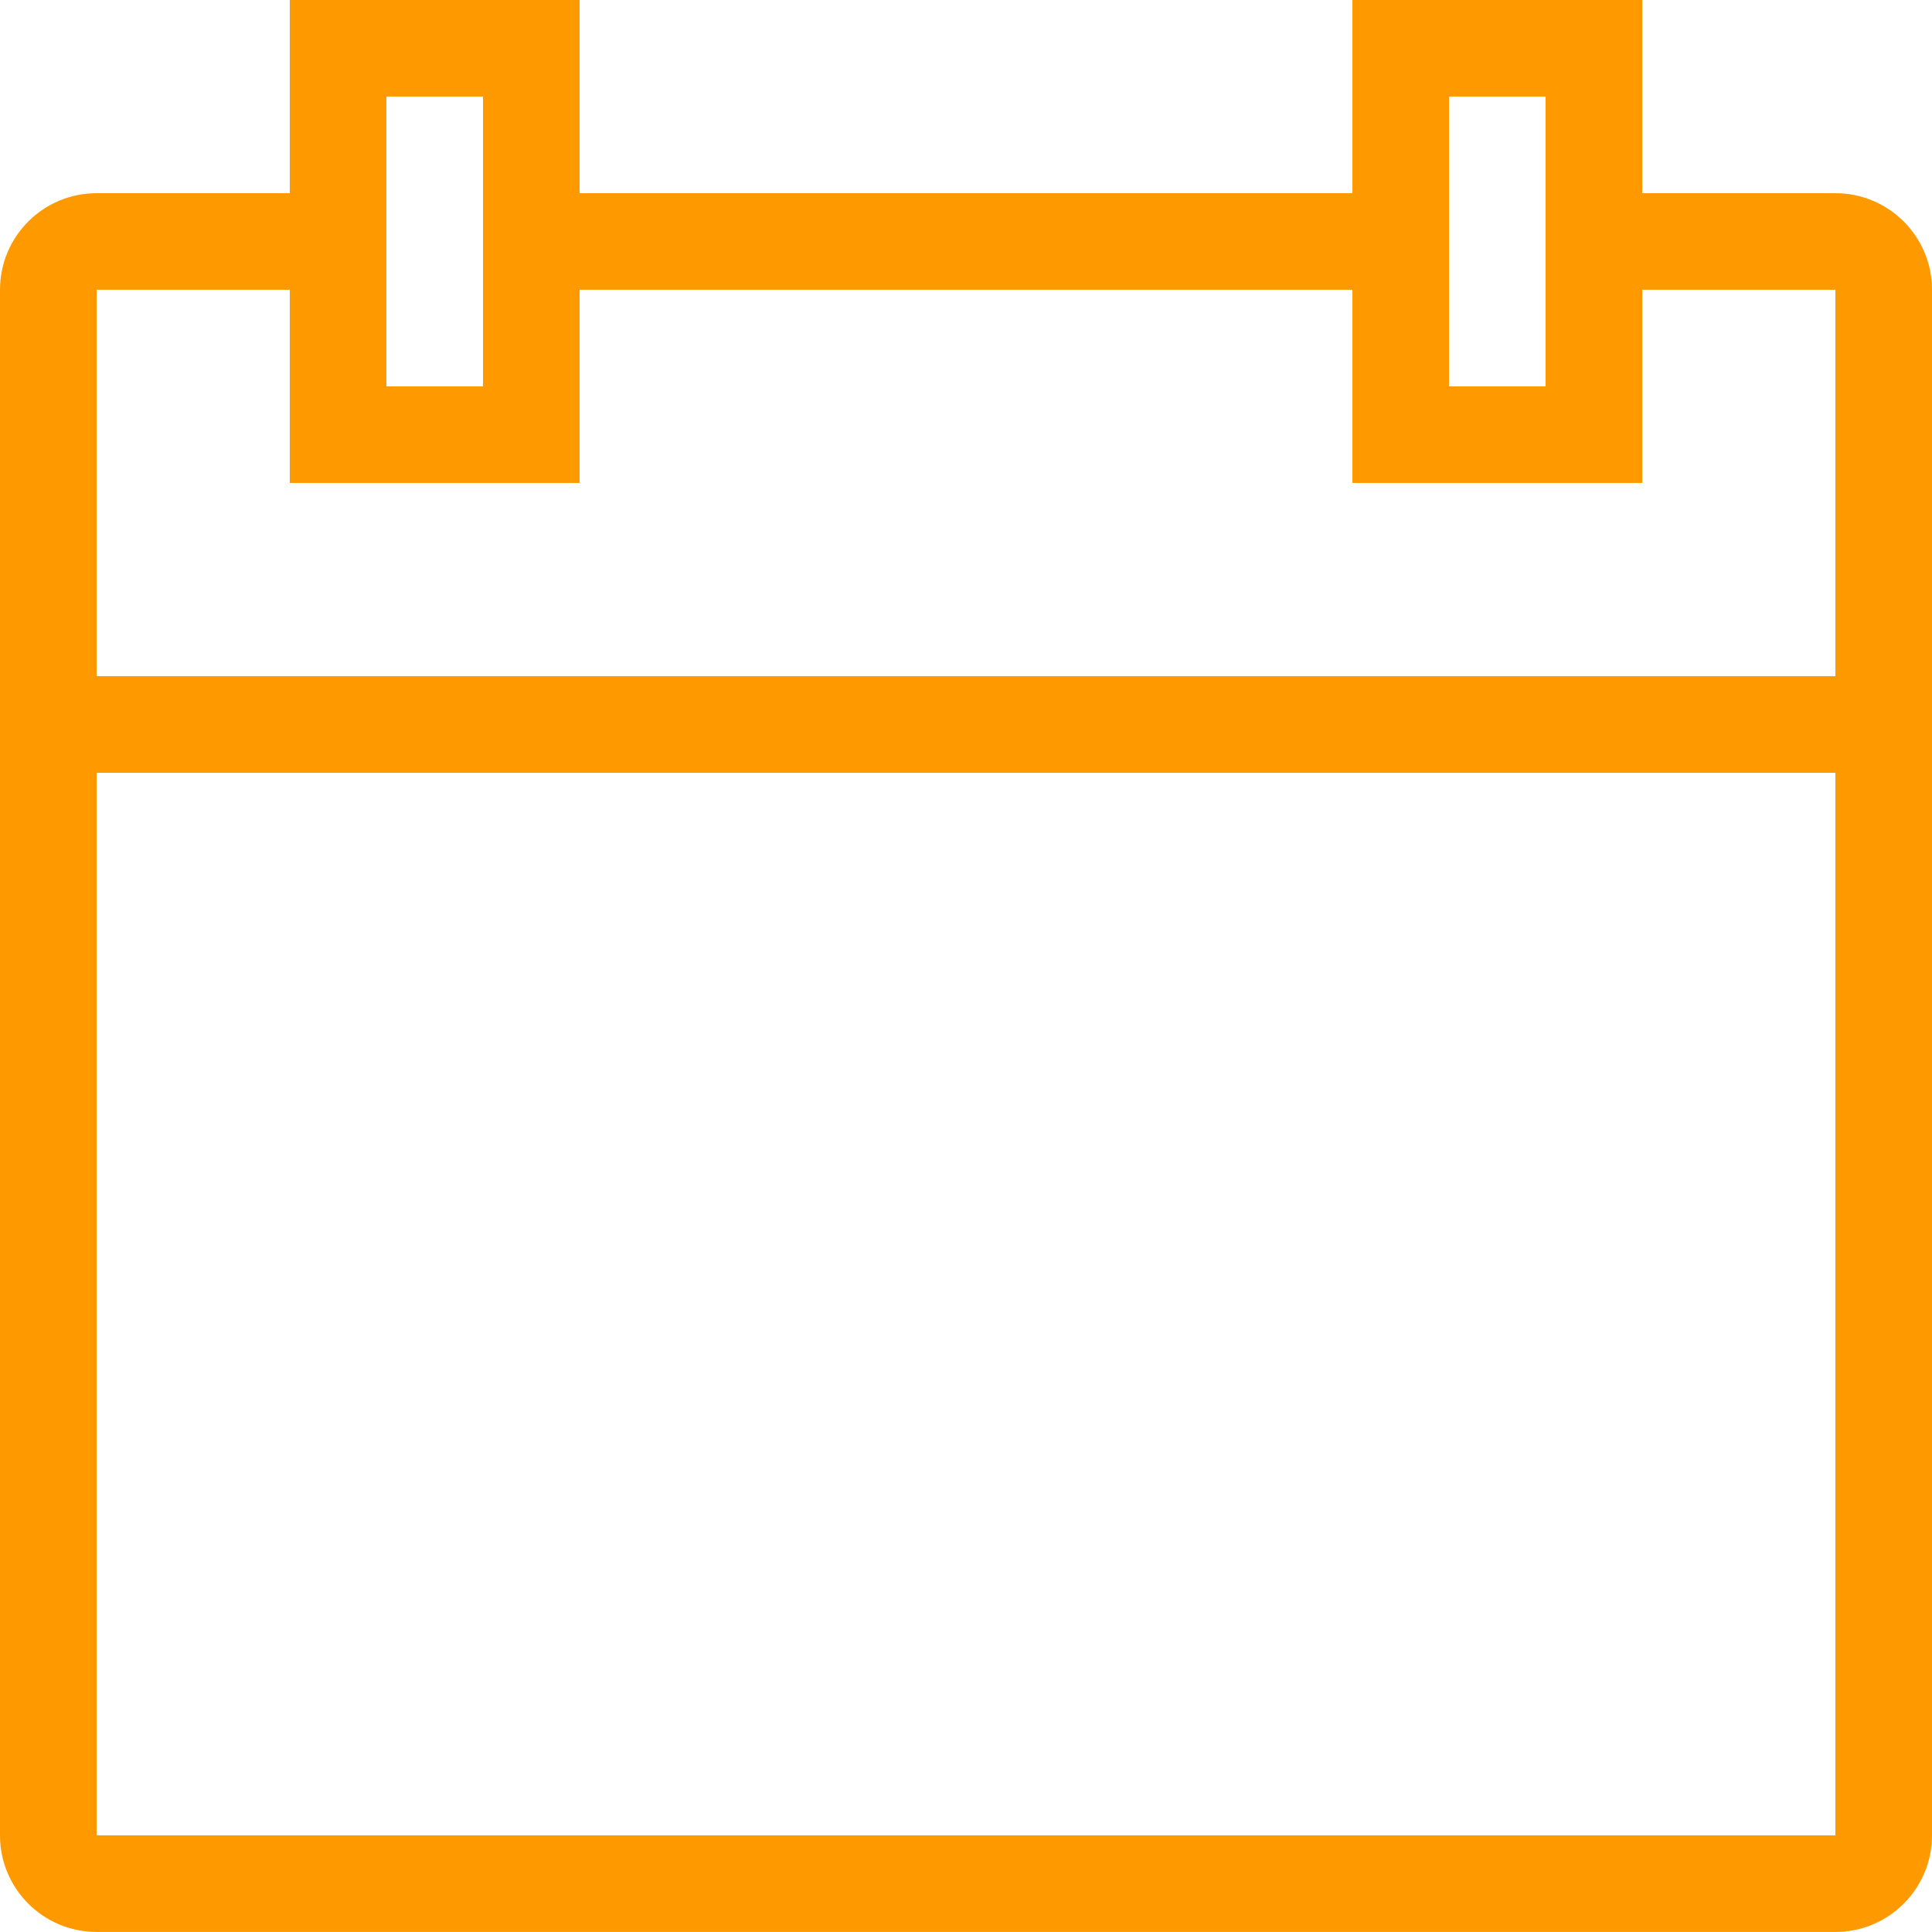<svg xmlns="http://www.w3.org/2000/svg" xmlns:xlink="http://www.w3.org/1999/xlink" preserveAspectRatio="xMidYMid" width="40" height="40" viewBox="0 0 40 40">
  <defs>
    <style>
      .calendar-i {
        fill: #f90;
        fill-rule: evenodd;
      }
    </style>
  </defs>
  <path d="M38.000,39.999 L2.000,39.999 C0.895,39.999 -0.000,39.104 -0.000,37.999 L-0.000,5.999 C-0.000,4.895 0.895,4.000 2.000,4.000 L6.000,4.000 L6.000,-0.001 L12.000,-0.001 L12.000,4.000 L28.000,4.000 L28.000,-0.001 L34.000,-0.001 L34.000,4.000 L38.000,4.000 C39.104,4.000 40.000,4.895 40.000,5.999 L40.000,37.999 C40.000,39.104 39.104,39.999 38.000,39.999 ZM10.000,1.999 L8.000,1.999 L8.000,7.999 L10.000,7.999 L10.000,1.999 ZM32.000,1.999 L30.000,1.999 L30.000,7.999 L32.000,7.999 L32.000,1.999 ZM38.000,5.999 L34.000,5.999 L34.000,9.999 L28.000,9.999 L28.000,5.999 L12.000,5.999 L12.000,9.999 L6.000,9.999 L6.000,5.999 L2.000,5.999 L2.000,13.999 L38.000,13.999 L38.000,5.999 ZM38.000,16.000 L2.000,16.000 L2.000,37.999 L38.000,37.999 L38.000,16.000 Z" class="seopult-icon calendar-i"/>
</svg>
